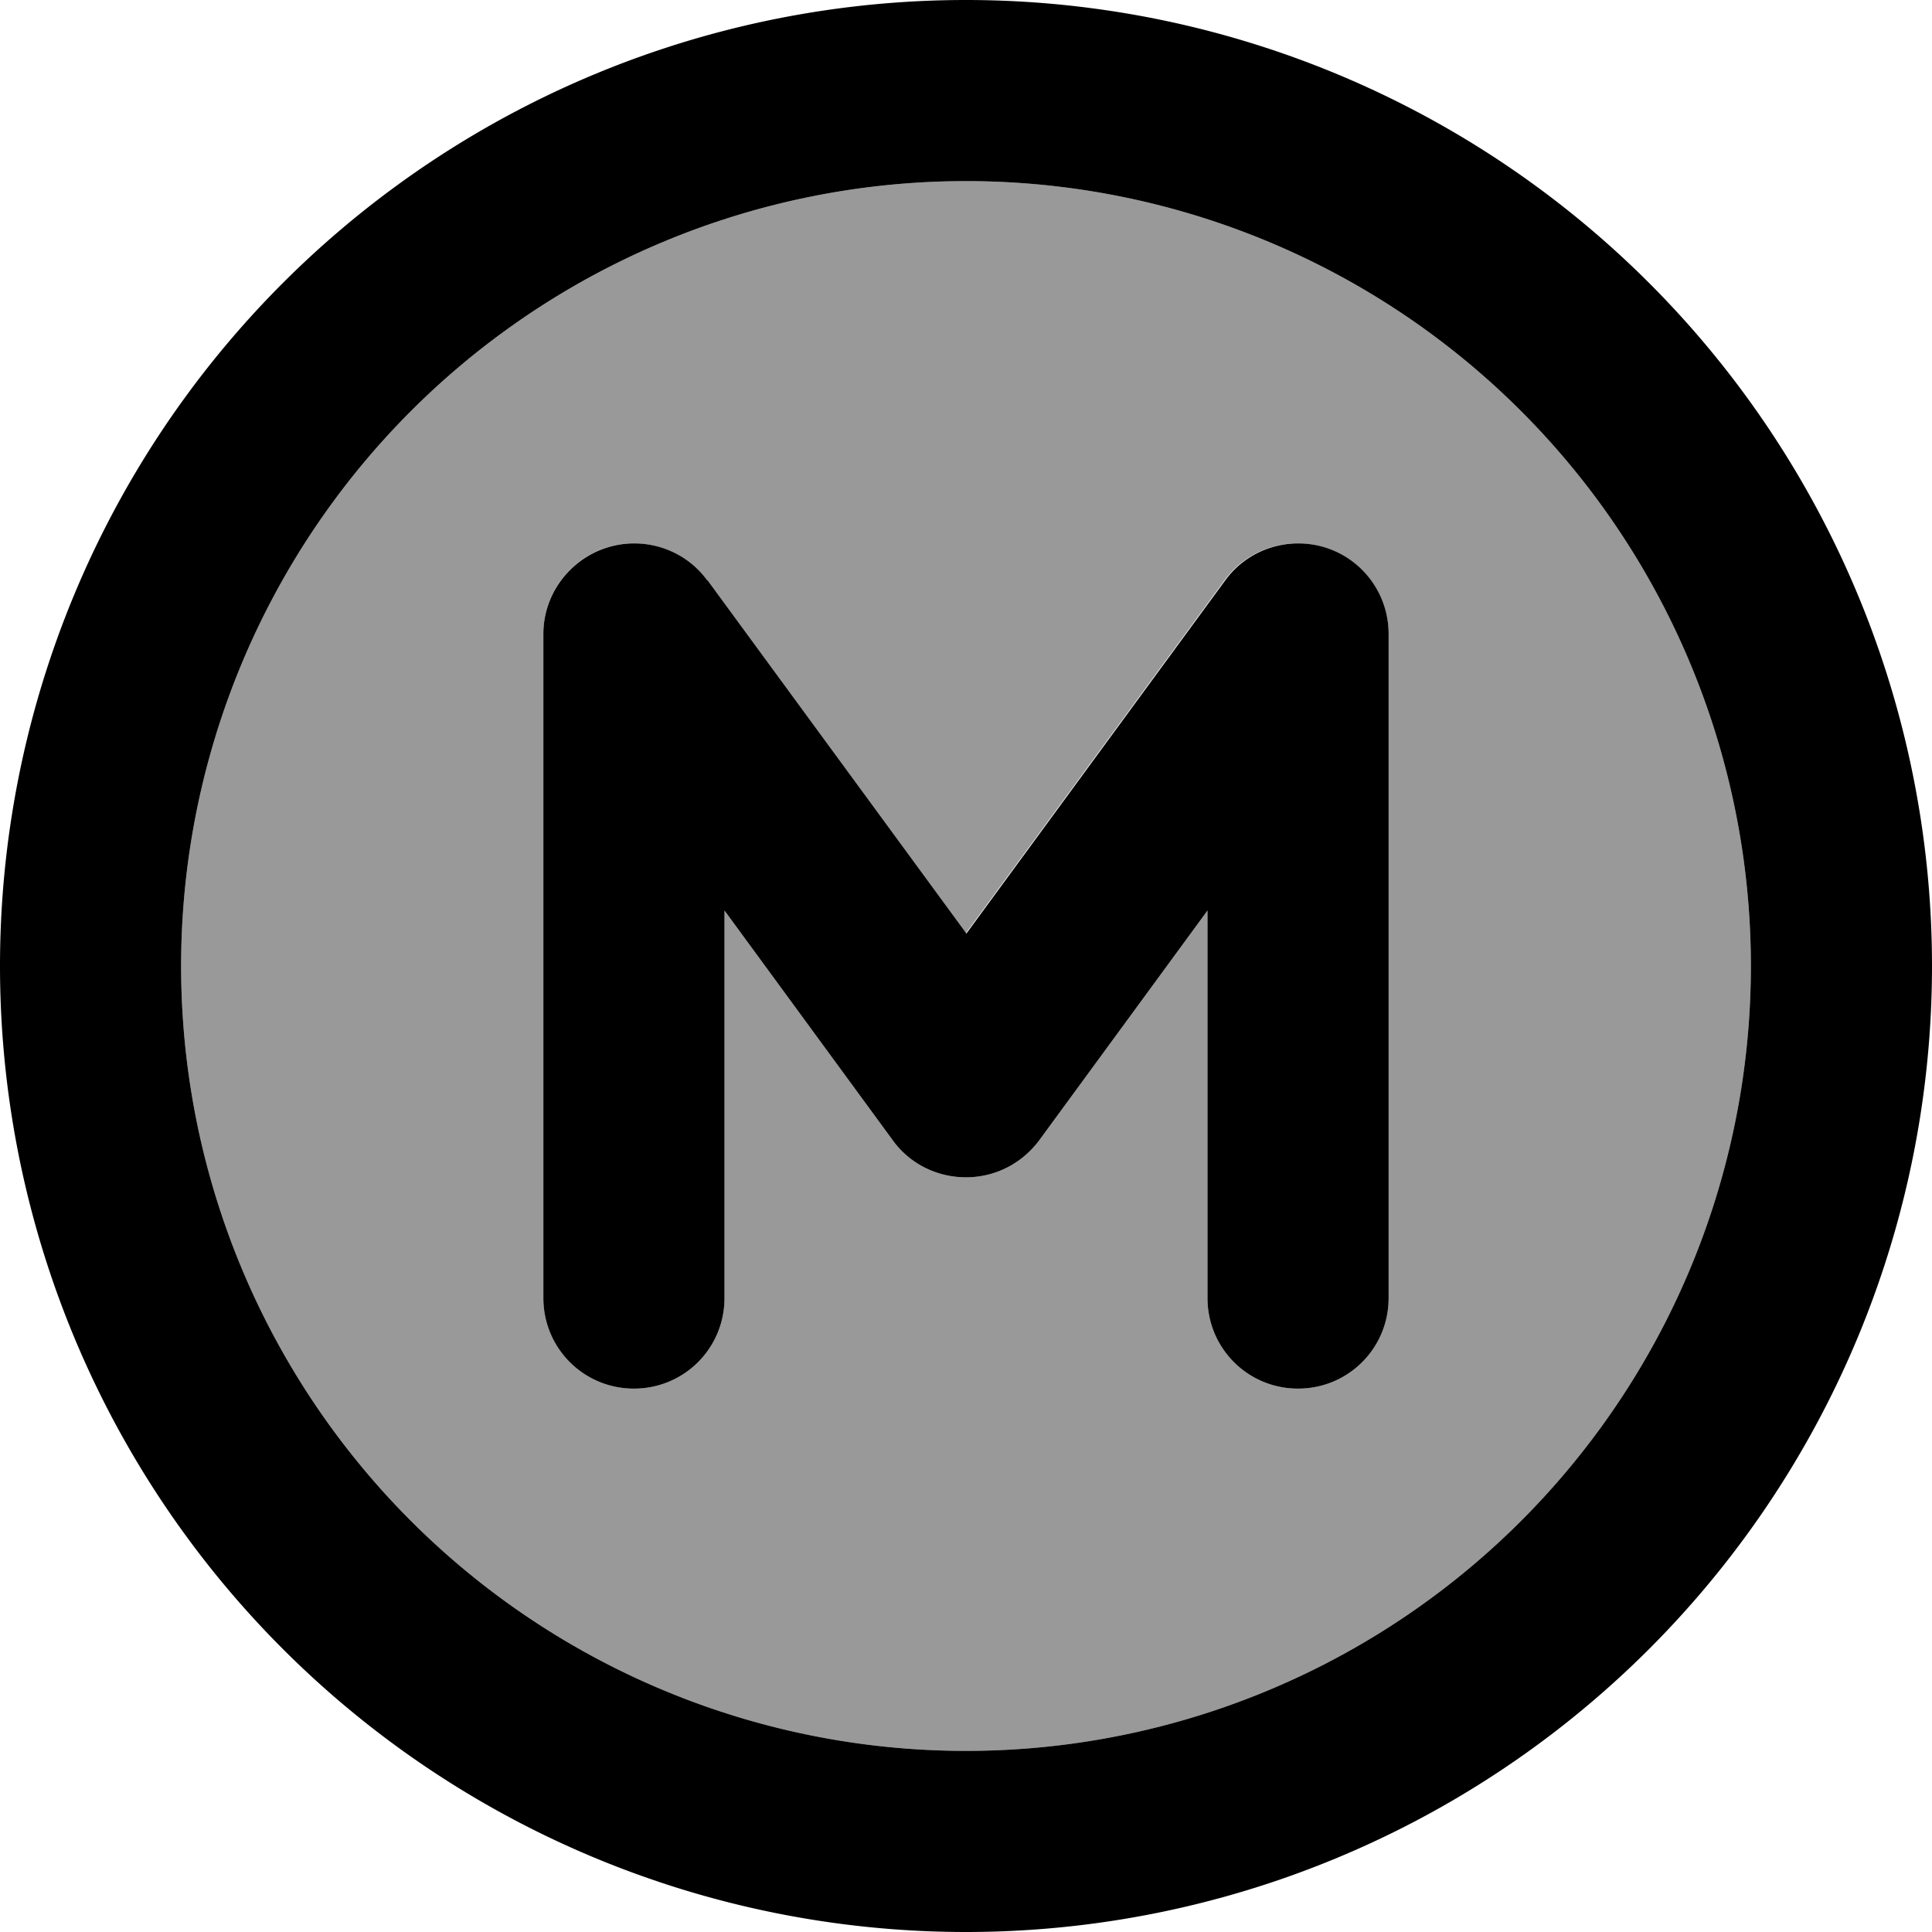 <svg xmlns="http://www.w3.org/2000/svg" viewBox="0 0 512 512"><!--! Font Awesome Pro 7.0.0 by @fontawesome - https://fontawesome.com License - https://fontawesome.com/license (Commercial License) Copyright 2025 Fonticons, Inc. --><path style="fill:currentColor;opacity:.4" d="M48 256a208 208 0 1 0 416 0 208 208 0 1 0 -416 0zm96-88c0-10.4 6.7-19.6 16.5-22.8s20.7 .2 26.8 8.6l68.6 93.6 68.6-93.6c6.1-8.4 17-11.8 26.8-8.6S368 157.6 368 168l0 176c0 13.3-10.7 24-24 24s-24-10.7-24-24l0-102.7-44.6 60.9c-4.5 6.2-11.7 9.8-19.4 9.8s-14.8-3.6-19.4-9.8L192 241.3 192 344c0 13.3-10.7 24-24 24s-24-10.7-24-24l0-176z"/><path style="fill:currentColor;opacity:1" d="M256 48a208 208 0 1 1 0 416 208 208 0 1 1 0-416zm0 464a256 256 0 1 0 0-512 256 256 0 1 0 0 512zM187.4 153.8c-6.1-8.4-17-11.8-26.8-8.6S144 157.6 144 168l0 176c0 13.3 10.7 24 24 24s24-10.7 24-24l0-102.7 44.6 60.9c4.5 6.2 11.7 9.8 19.4 9.8s14.8-3.6 19.4-9.8L320 241.3 320 344c0 13.3 10.7 24 24 24s24-10.7 24-24l0-176c0-10.4-6.7-19.6-16.5-22.8s-20.7 .2-26.8 8.6l-68.6 93.6-68.6-93.6z"/></svg>